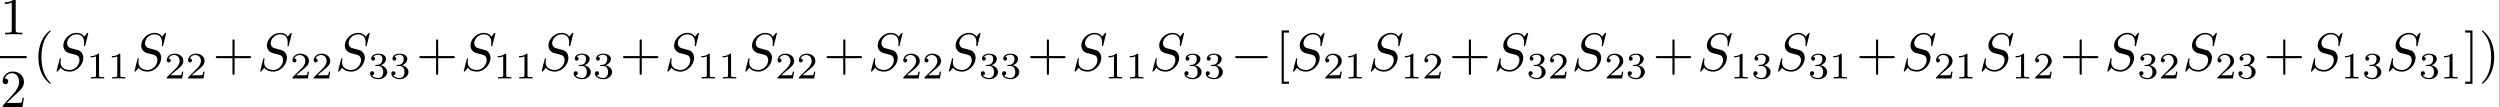 <?xml version='1.0' encoding='UTF-8'?>
<!-- This file was generated by dvisvgm 2.11.1 -->
<svg version='1.1' xmlns='http://www.w3.org/2000/svg' xmlns:xlink='http://www.w3.org/1999/xlink' width='1088.322pt' height='46.615pt' viewBox='2.787 47.723 1088.322 46.615'>
<rect x="2.787" y="47.723" width="1088.322" height="46.615" fill="#808080" stroke="none"/>
<defs>
<path id='g0-0' d='M6.565-2.291C6.735-2.291 6.914-2.291 6.914-2.491S6.735-2.69 6.565-2.69H1.176C1.006-2.69 .827-2.69 .827-2.491S1.006-2.291 1.176-2.291H6.565Z'/>
<path id='g3-49' d='M2.336-4.435C2.336-4.624 2.322-4.631 2.127-4.631C1.681-4.191 1.046-4.184 .76-4.184V-3.933C.928-3.933 1.388-3.933 1.771-4.129V-.572C1.771-.342 1.771-.251 1.074-.251H.809V0C.934-.007 1.792-.028 2.05-.028C2.267-.028 3.145-.007 3.299 0V-.251H3.034C2.336-.251 2.336-.342 2.336-.572V-4.435Z'/>
<path id='g3-50' d='M3.522-1.269H3.285C3.264-1.116 3.194-.704 3.103-.635C3.048-.593 2.511-.593 2.413-.593H1.13C1.862-1.241 2.106-1.437 2.525-1.764C3.041-2.176 3.522-2.608 3.522-3.271C3.522-4.115 2.783-4.631 1.89-4.631C1.025-4.631 .439-4.024 .439-3.382C.439-3.027 .739-2.992 .809-2.992C.976-2.992 1.179-3.11 1.179-3.361C1.179-3.487 1.13-3.731 .767-3.731C.983-4.226 1.458-4.38 1.785-4.38C2.483-4.38 2.845-3.836 2.845-3.271C2.845-2.664 2.413-2.183 2.19-1.932L.509-.272C.439-.209 .439-.195 .439 0H3.313L3.522-1.269Z'/>
<path id='g3-51' d='M1.904-2.329C2.448-2.329 2.838-1.953 2.838-1.206C2.838-.342 2.336-.084 1.932-.084C1.653-.084 1.039-.16 .746-.572C1.074-.586 1.151-.816 1.151-.962C1.151-1.186 .983-1.346 .767-1.346C.572-1.346 .377-1.227 .377-.941C.377-.286 1.102 .139 1.946 .139C2.915 .139 3.585-.509 3.585-1.206C3.585-1.75 3.138-2.294 2.371-2.455C3.103-2.72 3.368-3.243 3.368-3.668C3.368-4.219 2.734-4.631 1.96-4.631S.593-4.254 .593-3.696C.593-3.459 .746-3.327 .955-3.327C1.172-3.327 1.311-3.487 1.311-3.682C1.311-3.884 1.172-4.031 .955-4.045C1.2-4.352 1.681-4.428 1.939-4.428C2.253-4.428 2.692-4.275 2.692-3.668C2.692-3.375 2.594-3.055 2.413-2.838C2.183-2.573 1.988-2.559 1.639-2.538C1.465-2.525 1.451-2.525 1.416-2.518C1.402-2.518 1.346-2.504 1.346-2.427C1.346-2.329 1.409-2.329 1.527-2.329H1.904Z'/>
<path id='g1-83' d='M6.426-6.924C6.426-6.954 6.406-7.024 6.316-7.024C6.267-7.024 6.257-7.014 6.137-6.874L5.659-6.306C5.4-6.775 4.882-7.024 4.234-7.024C2.969-7.024 1.773-5.878 1.773-4.672C1.773-3.866 2.301-3.407 2.809-3.258L3.875-2.979C4.244-2.889 4.792-2.74 4.792-1.923C4.792-1.026 3.975-.09 2.999-.09C2.361-.09 1.255-.309 1.255-1.544C1.255-1.783 1.305-2.022 1.315-2.082C1.325-2.122 1.335-2.132 1.335-2.152C1.335-2.252 1.265-2.262 1.215-2.262S1.146-2.252 1.116-2.222C1.076-2.182 .518 .09 .518 .12C.518 .179 .568 .219 .628 .219C.677 .219 .687 .209 .807 .07L1.295-.498C1.724 .08 2.401 .219 2.979 .219C4.334 .219 5.509-1.106 5.509-2.341C5.509-3.029 5.171-3.367 5.021-3.507C4.792-3.736 4.643-3.776 3.756-4.005C3.537-4.065 3.178-4.164 3.088-4.184C2.819-4.274 2.481-4.563 2.481-5.091C2.481-5.898 3.278-6.745 4.224-6.745C5.051-6.745 5.659-6.316 5.659-5.2C5.659-4.882 5.619-4.702 5.619-4.643C5.619-4.633 5.619-4.543 5.738-4.543C5.838-4.543 5.848-4.573 5.888-4.742L6.426-6.924Z'/>
<path id='g2-40' d='M3.298 2.391C3.298 2.361 3.298 2.341 3.128 2.172C1.883 .917 1.564-.966 1.564-2.491C1.564-4.224 1.943-5.958 3.168-7.203C3.298-7.323 3.298-7.342 3.298-7.372C3.298-7.442 3.258-7.472 3.198-7.472C3.098-7.472 2.202-6.795 1.614-5.529C1.106-4.433 .986-3.328 .986-2.491C.986-1.714 1.096-.508 1.644 .618C2.242 1.843 3.098 2.491 3.198 2.491C3.258 2.491 3.298 2.461 3.298 2.391Z'/>
<path id='g2-41' d='M2.879-2.491C2.879-3.268 2.77-4.473 2.222-5.599C1.624-6.824 .767-7.472 .667-7.472C.608-7.472 .568-7.432 .568-7.372C.568-7.342 .568-7.323 .757-7.143C1.733-6.157 2.301-4.573 2.301-2.491C2.301-.787 1.933 .966 .697 2.222C.568 2.341 .568 2.361 .568 2.391C.568 2.451 .608 2.491 .667 2.491C.767 2.491 1.664 1.813 2.252 .548C2.76-.548 2.879-1.654 2.879-2.491Z'/>
<path id='g2-43' d='M4.075-2.291H6.854C6.994-2.291 7.183-2.291 7.183-2.491S6.994-2.69 6.854-2.69H4.075V-5.479C4.075-5.619 4.075-5.808 3.875-5.808S3.676-5.619 3.676-5.479V-2.69H.887C.747-2.69 .558-2.69 .558-2.491S.747-2.291 .887-2.291H3.676V.498C3.676 .638 3.676 .827 3.875 .827S4.075 .638 4.075 .498V-2.291Z'/>
<path id='g2-49' d='M2.929-6.376C2.929-6.615 2.929-6.635 2.7-6.635C2.082-5.998 1.205-5.998 .887-5.998V-5.689C1.086-5.689 1.674-5.689 2.192-5.948V-.787C2.192-.428 2.162-.309 1.265-.309H.946V0C1.295-.03 2.162-.03 2.56-.03S3.826-.03 4.174 0V-.309H3.856C2.959-.309 2.929-.418 2.929-.787V-6.376Z'/>
<path id='g2-50' d='M1.265-.767L2.321-1.793C3.875-3.168 4.473-3.706 4.473-4.702C4.473-5.838 3.577-6.635 2.361-6.635C1.235-6.635 .498-5.719 .498-4.832C.498-4.274 .996-4.274 1.026-4.274C1.196-4.274 1.544-4.394 1.544-4.802C1.544-5.061 1.365-5.32 1.016-5.32C.936-5.32 .917-5.32 .887-5.31C1.116-5.958 1.654-6.326 2.232-6.326C3.138-6.326 3.567-5.519 3.567-4.702C3.567-3.905 3.068-3.118 2.521-2.501L.608-.369C.498-.259 .498-.239 .498 0H4.194L4.473-1.733H4.224C4.174-1.435 4.105-.996 4.005-.847C3.935-.767 3.278-.767 3.059-.767H1.265Z'/>
<path id='g2-91' d='M2.54 2.491V2.092H1.574V-7.073H2.54V-7.472H1.176V2.491H2.54Z'/>
<path id='g2-93' d='M1.584-7.472H.219V-7.073H1.186V2.092H.219V2.491H1.584V-7.472Z'/>
</defs>
<g id='page1' transform='matrix(2.331 0 0 2.331 0 0)'>
<rect x='1.196' y='20.469' width='466.805' height='19.994' fill='#fff'/>
<use x='1.196' y='26.89' xlink:href='#g2-49'/>
<rect x='1.196' y='30.94' height='.398' width='4.981'/>
<use x='1.196' y='40.463' xlink:href='#g2-50'/>
<use x='7.372' y='33.63' xlink:href='#g2-40'/>
<use x='11.247' y='33.63' xlink:href='#g1-83'/>
<use x='17.356' y='35.124' xlink:href='#g3-49'/>
<use x='21.327' y='35.124' xlink:href='#g3-49'/>
<use x='25.796' y='33.63' xlink:href='#g1-83'/>
<use x='31.905' y='35.124' xlink:href='#g3-50'/>
<use x='35.877' y='35.124' xlink:href='#g3-50'/>
<use x='40.933' y='33.63' xlink:href='#g2-43'/>
<use x='49.269' y='33.63' xlink:href='#g1-83'/>
<use x='55.378' y='35.124' xlink:href='#g3-50'/>
<use x='59.349' y='35.124' xlink:href='#g3-50'/>
<use x='63.819' y='33.63' xlink:href='#g1-83'/>
<use x='69.928' y='35.124' xlink:href='#g3-51'/>
<use x='73.899' y='35.124' xlink:href='#g3-51'/>
<use x='78.955' y='33.63' xlink:href='#g2-43'/>
<use x='87.291' y='33.63' xlink:href='#g1-83'/>
<use x='93.4' y='35.124' xlink:href='#g3-49'/>
<use x='97.372' y='35.124' xlink:href='#g3-49'/>
<use x='101.841' y='33.63' xlink:href='#g1-83'/>
<use x='107.95' y='35.124' xlink:href='#g3-51'/>
<use x='111.921' y='35.124' xlink:href='#g3-51'/>
<use x='116.978' y='33.63' xlink:href='#g2-43'/>
<use x='125.314' y='33.63' xlink:href='#g1-83'/>
<use x='131.423' y='35.124' xlink:href='#g3-49'/>
<use x='135.394' y='35.124' xlink:href='#g3-49'/>
<use x='139.863' y='33.63' xlink:href='#g1-83'/>
<use x='145.972' y='35.124' xlink:href='#g3-50'/>
<use x='149.944' y='35.124' xlink:href='#g3-50'/>
<use x='155' y='33.63' xlink:href='#g2-43'/>
<use x='163.336' y='33.63' xlink:href='#g1-83'/>
<use x='169.445' y='35.124' xlink:href='#g3-50'/>
<use x='173.416' y='35.124' xlink:href='#g3-50'/>
<use x='177.886' y='33.63' xlink:href='#g1-83'/>
<use x='183.995' y='35.124' xlink:href='#g3-51'/>
<use x='187.966' y='35.124' xlink:href='#g3-51'/>
<use x='193.022' y='33.63' xlink:href='#g2-43'/>
<use x='201.358' y='33.63' xlink:href='#g1-83'/>
<use x='207.467' y='35.124' xlink:href='#g3-49'/>
<use x='211.438' y='35.124' xlink:href='#g3-49'/>
<use x='215.908' y='33.63' xlink:href='#g1-83'/>
<use x='222.017' y='35.124' xlink:href='#g3-51'/>
<use x='225.988' y='35.124' xlink:href='#g3-51'/>
<use x='231.045' y='33.63' xlink:href='#g0-0'/>
<use x='239.38' y='33.63' xlink:href='#g2-91'/>
<use x='242.148' y='33.63' xlink:href='#g1-83'/>
<use x='248.257' y='35.124' xlink:href='#g3-50'/>
<use x='252.228' y='35.124' xlink:href='#g3-49'/>
<use x='256.697' y='33.63' xlink:href='#g1-83'/>
<use x='262.807' y='35.124' xlink:href='#g3-49'/>
<use x='266.778' y='35.124' xlink:href='#g3-50'/>
<use x='271.834' y='33.63' xlink:href='#g2-43'/>
<use x='280.17' y='33.63' xlink:href='#g1-83'/>
<use x='286.279' y='35.124' xlink:href='#g3-51'/>
<use x='290.25' y='35.124' xlink:href='#g3-50'/>
<use x='294.72' y='33.63' xlink:href='#g1-83'/>
<use x='300.829' y='35.124' xlink:href='#g3-50'/>
<use x='304.8' y='35.124' xlink:href='#g3-51'/>
<use x='309.857' y='33.63' xlink:href='#g2-43'/>
<use x='318.192' y='33.63' xlink:href='#g1-83'/>
<use x='324.301' y='35.124' xlink:href='#g3-49'/>
<use x='328.273' y='35.124' xlink:href='#g3-51'/>
<use x='332.742' y='33.63' xlink:href='#g1-83'/>
<use x='338.851' y='35.124' xlink:href='#g3-51'/>
<use x='342.822' y='35.124' xlink:href='#g3-49'/>
<use x='347.879' y='33.63' xlink:href='#g2-43'/>
<use x='356.215' y='33.63' xlink:href='#g1-83'/>
<use x='362.324' y='35.124' xlink:href='#g3-50'/>
<use x='366.295' y='35.124' xlink:href='#g3-49'/>
<use x='370.764' y='33.63' xlink:href='#g1-83'/>
<use x='376.873' y='35.124' xlink:href='#g3-49'/>
<use x='380.845' y='35.124' xlink:href='#g3-50'/>
<use x='385.901' y='33.63' xlink:href='#g2-43'/>
<use x='394.237' y='33.63' xlink:href='#g1-83'/>
<use x='400.346' y='35.124' xlink:href='#g3-51'/>
<use x='404.317' y='35.124' xlink:href='#g3-50'/>
<use x='408.787' y='33.63' xlink:href='#g1-83'/>
<use x='414.896' y='35.124' xlink:href='#g3-50'/>
<use x='418.867' y='35.124' xlink:href='#g3-51'/>
<use x='423.923' y='33.63' xlink:href='#g2-43'/>
<use x='432.259' y='33.63' xlink:href='#g1-83'/>
<use x='438.368' y='35.124' xlink:href='#g3-49'/>
<use x='442.34' y='35.124' xlink:href='#g3-51'/>
<use x='446.809' y='33.63' xlink:href='#g1-83'/>
<use x='452.918' y='35.124' xlink:href='#g3-51'/>
<use x='456.889' y='35.124' xlink:href='#g3-49'/>
<use x='461.359' y='33.63' xlink:href='#g2-93'/>
<use x='464.126' y='33.63' xlink:href='#g2-41'/>
</g>
</svg>